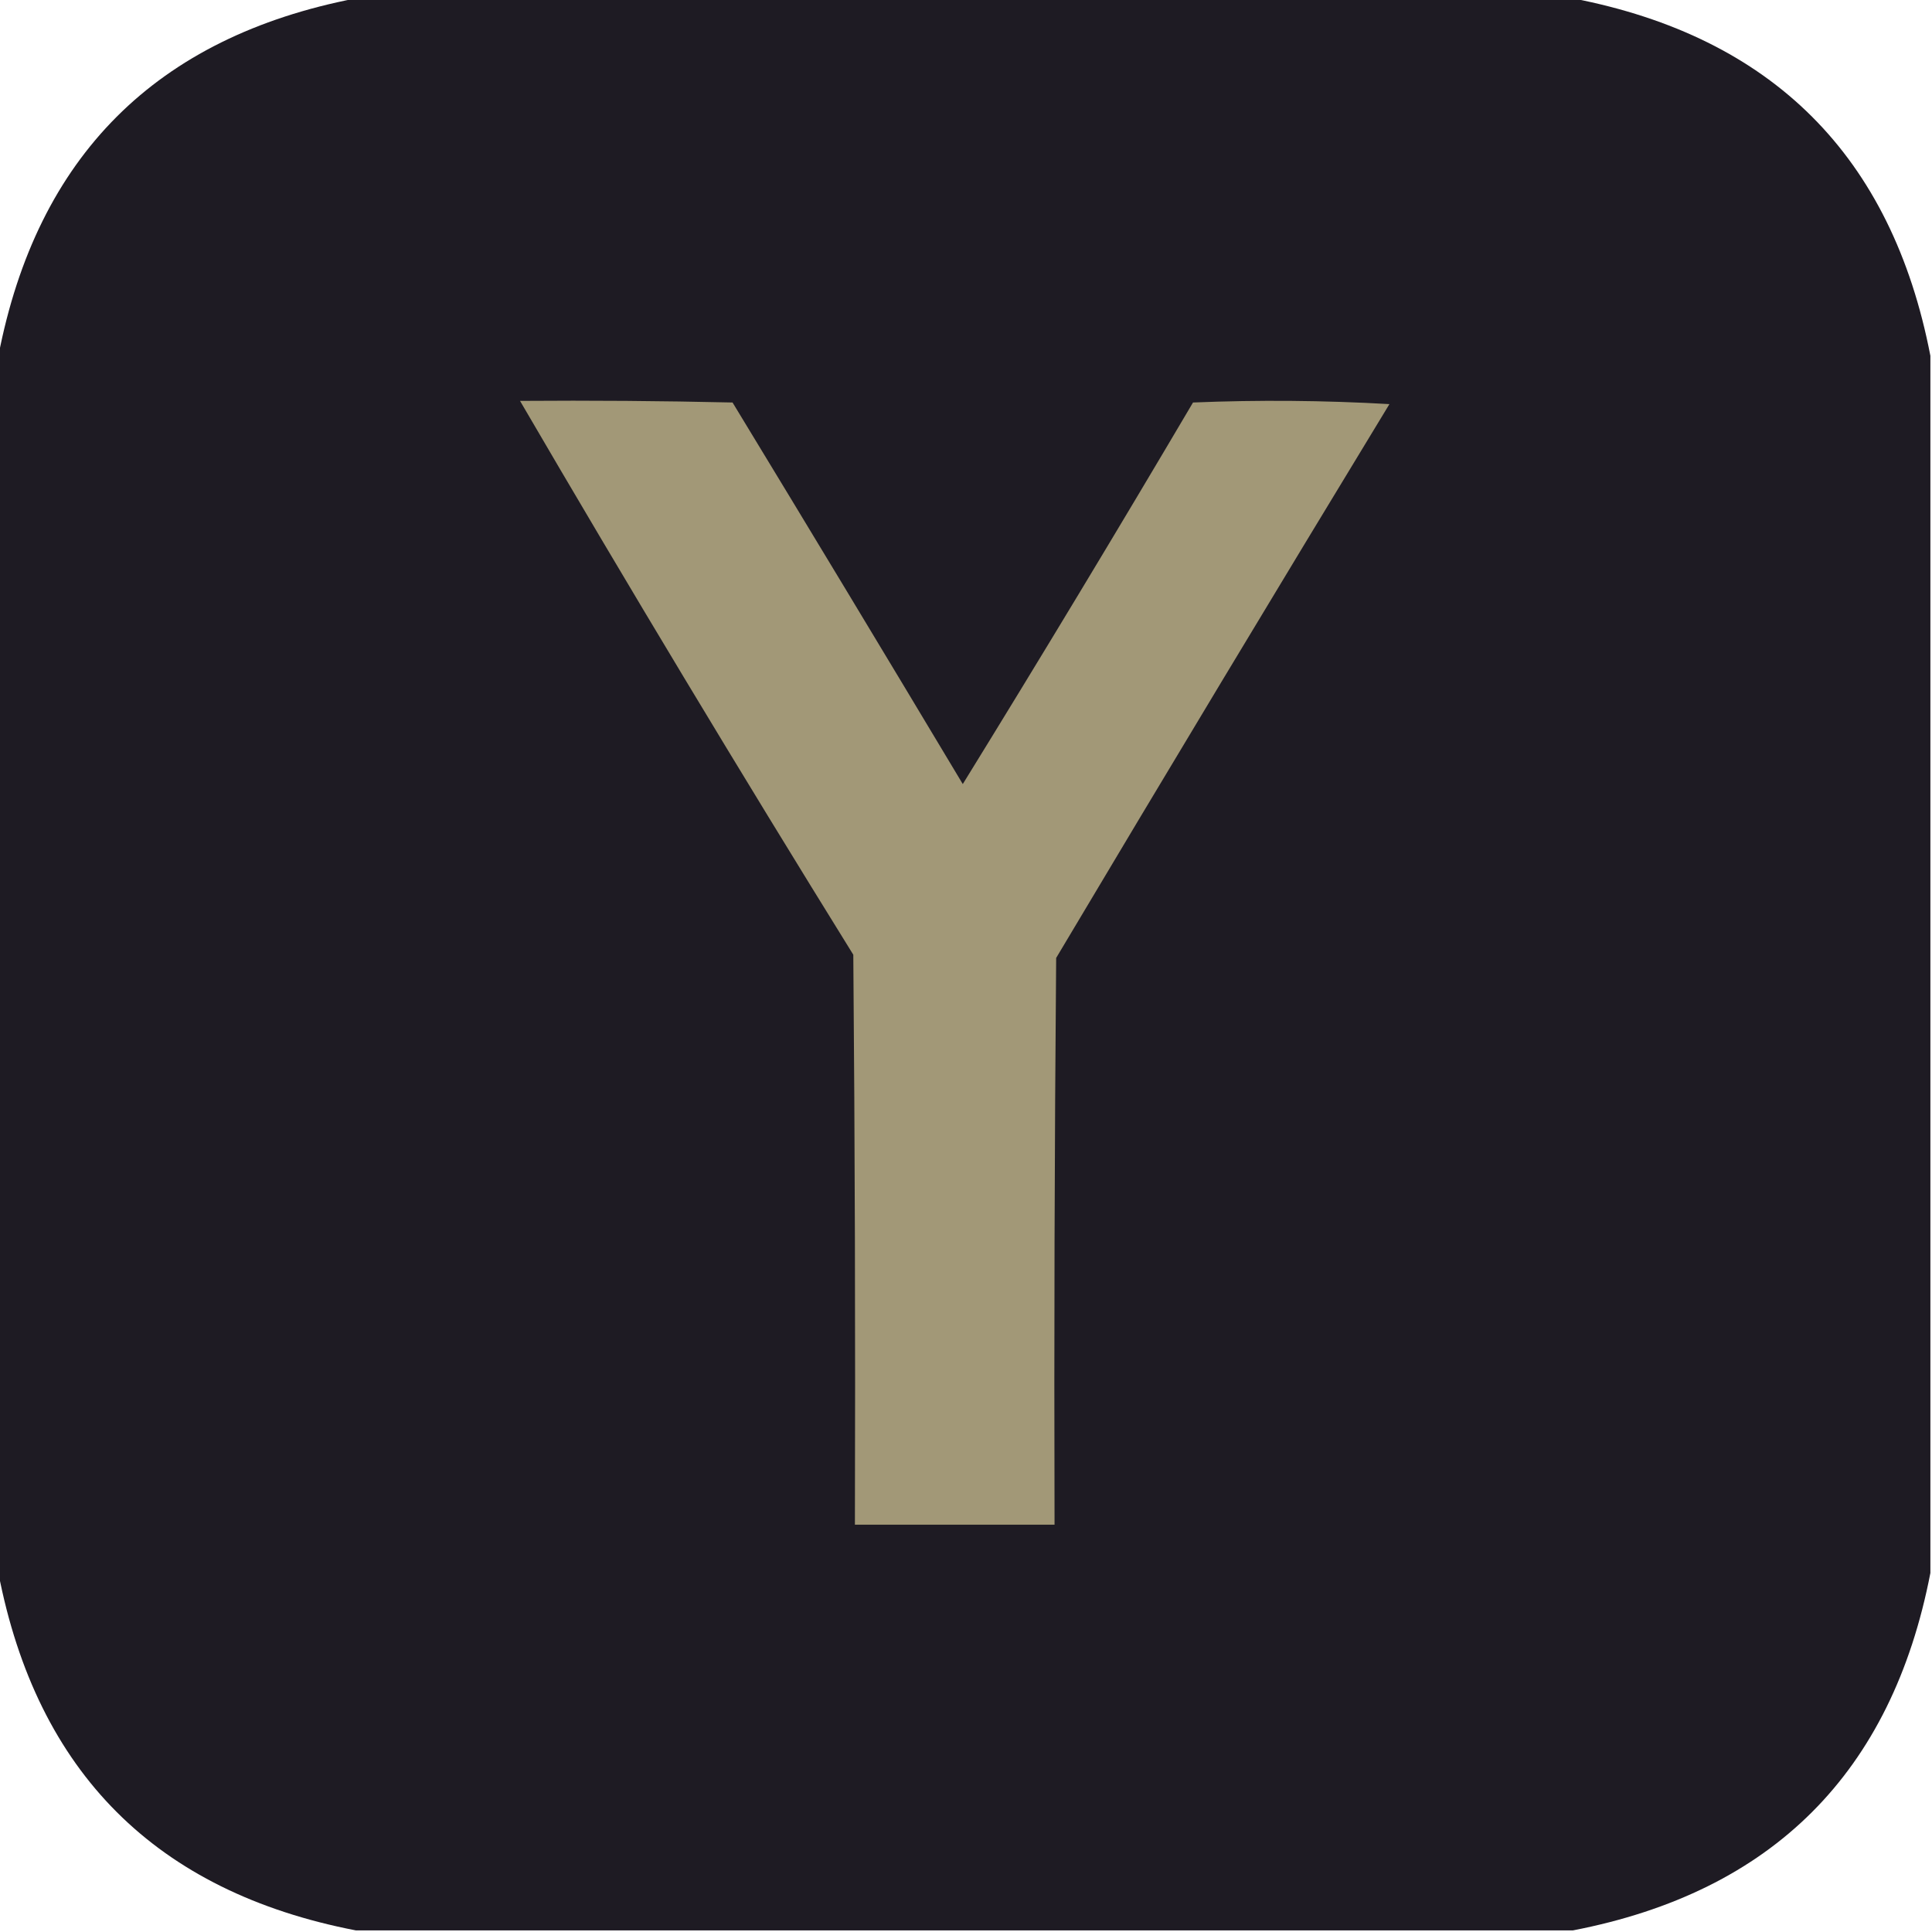 <svg xmlns="http://www.w3.org/2000/svg" version="1.1" width="600px" height="600px" style="shape-rendering:geometricPrecision; text-rendering:geometricPrecision; image-rendering:optimizeQuality; fill-rule:evenodd; clip-rule:evenodd" xmlns:xlink="http://www.w3.org/1999/xlink">
<g><path style="opacity:0.999" fill="#1e1b23" d="M 110.5,-0.5 C 236.5,-0.5 362.5,-0.5 488.5,-0.5C 550.5,11.5 587.5,48.5 599.5,110.5C 599.5,236.5 599.5,362.5 599.5,488.5C 587.5,550.5 550.5,587.5 488.5,599.5C 362.5,599.5 236.5,599.5 110.5,599.5C 48.5,587.5 11.5,550.5 -0.5,488.5C -0.5,362.5 -0.5,236.5 -0.5,110.5C 11.5,48.5 48.5,11.5 110.5,-0.5 Z"/></g>
<g><path style="opacity:1" fill="#a29877" d="M 161.5,124.5 C 183.503,124.333 205.503,124.5 227.5,125C 251.459,164.417 275.292,203.917 299,243.5C 323.21,204.249 347.044,164.749 370.5,125C 390.842,124.167 411.175,124.334 431.5,125.5C 396.749,182.667 362.249,240.001 328,297.5C 327.5,356.166 327.333,414.832 327.5,473.5C 306.833,473.5 286.167,473.5 265.5,473.5C 265.667,414.499 265.5,355.499 265,296.5C 229.723,239.609 195.223,182.276 161.5,124.5 Z"/></g>
</svg>
